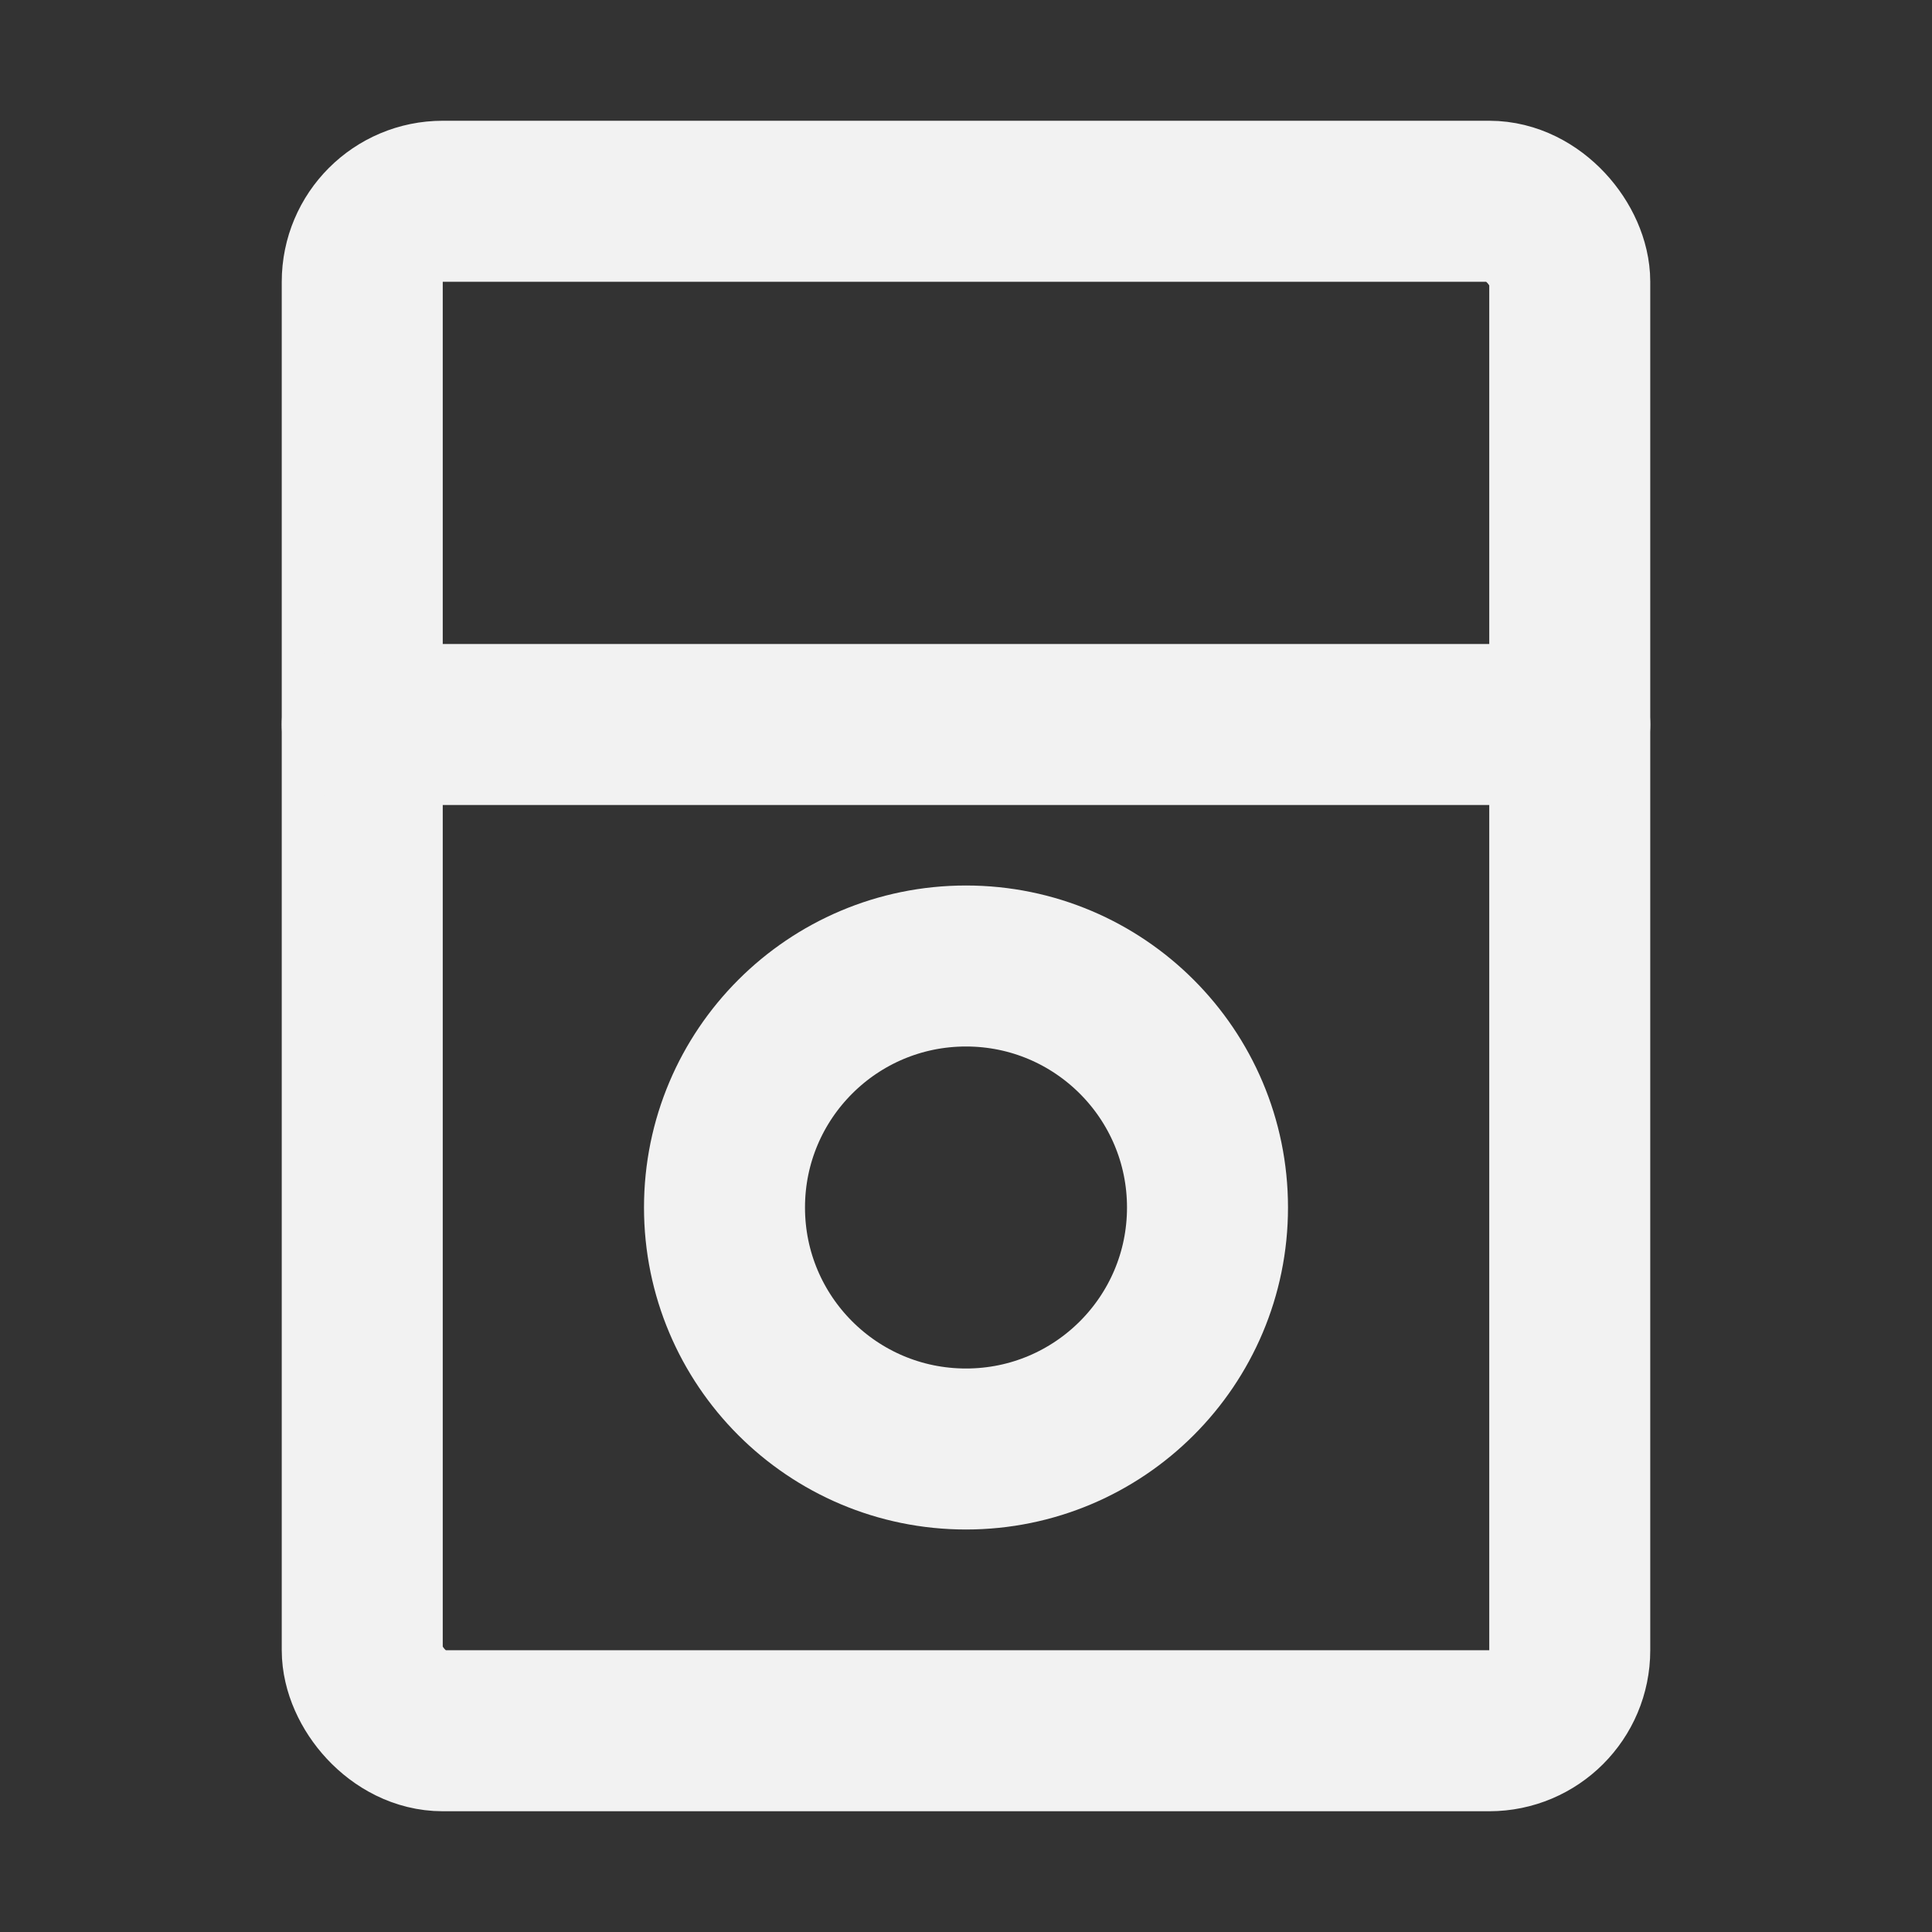 <?xml version="1.0" encoding="UTF-8"?><svg width="24" height="24" viewBox="0 0 48 48" fill="none" xmlns="http://www.w3.org/2000/svg"><rect x="0" y="0" width="48" height="48" fill="#333333" stroke="none"/><rect x="9" y="5" width="30" height="38" rx="2" stroke="#F2F2F2" stroke-width="4"/><path d="M9 18H39" stroke="#F2F2F2" stroke-width="4" stroke-linecap="round" stroke-linejoin="round"/><circle cx="24" cy="30" r="6" fill="none" stroke="#F2F2F2" stroke-width="4"/></svg>